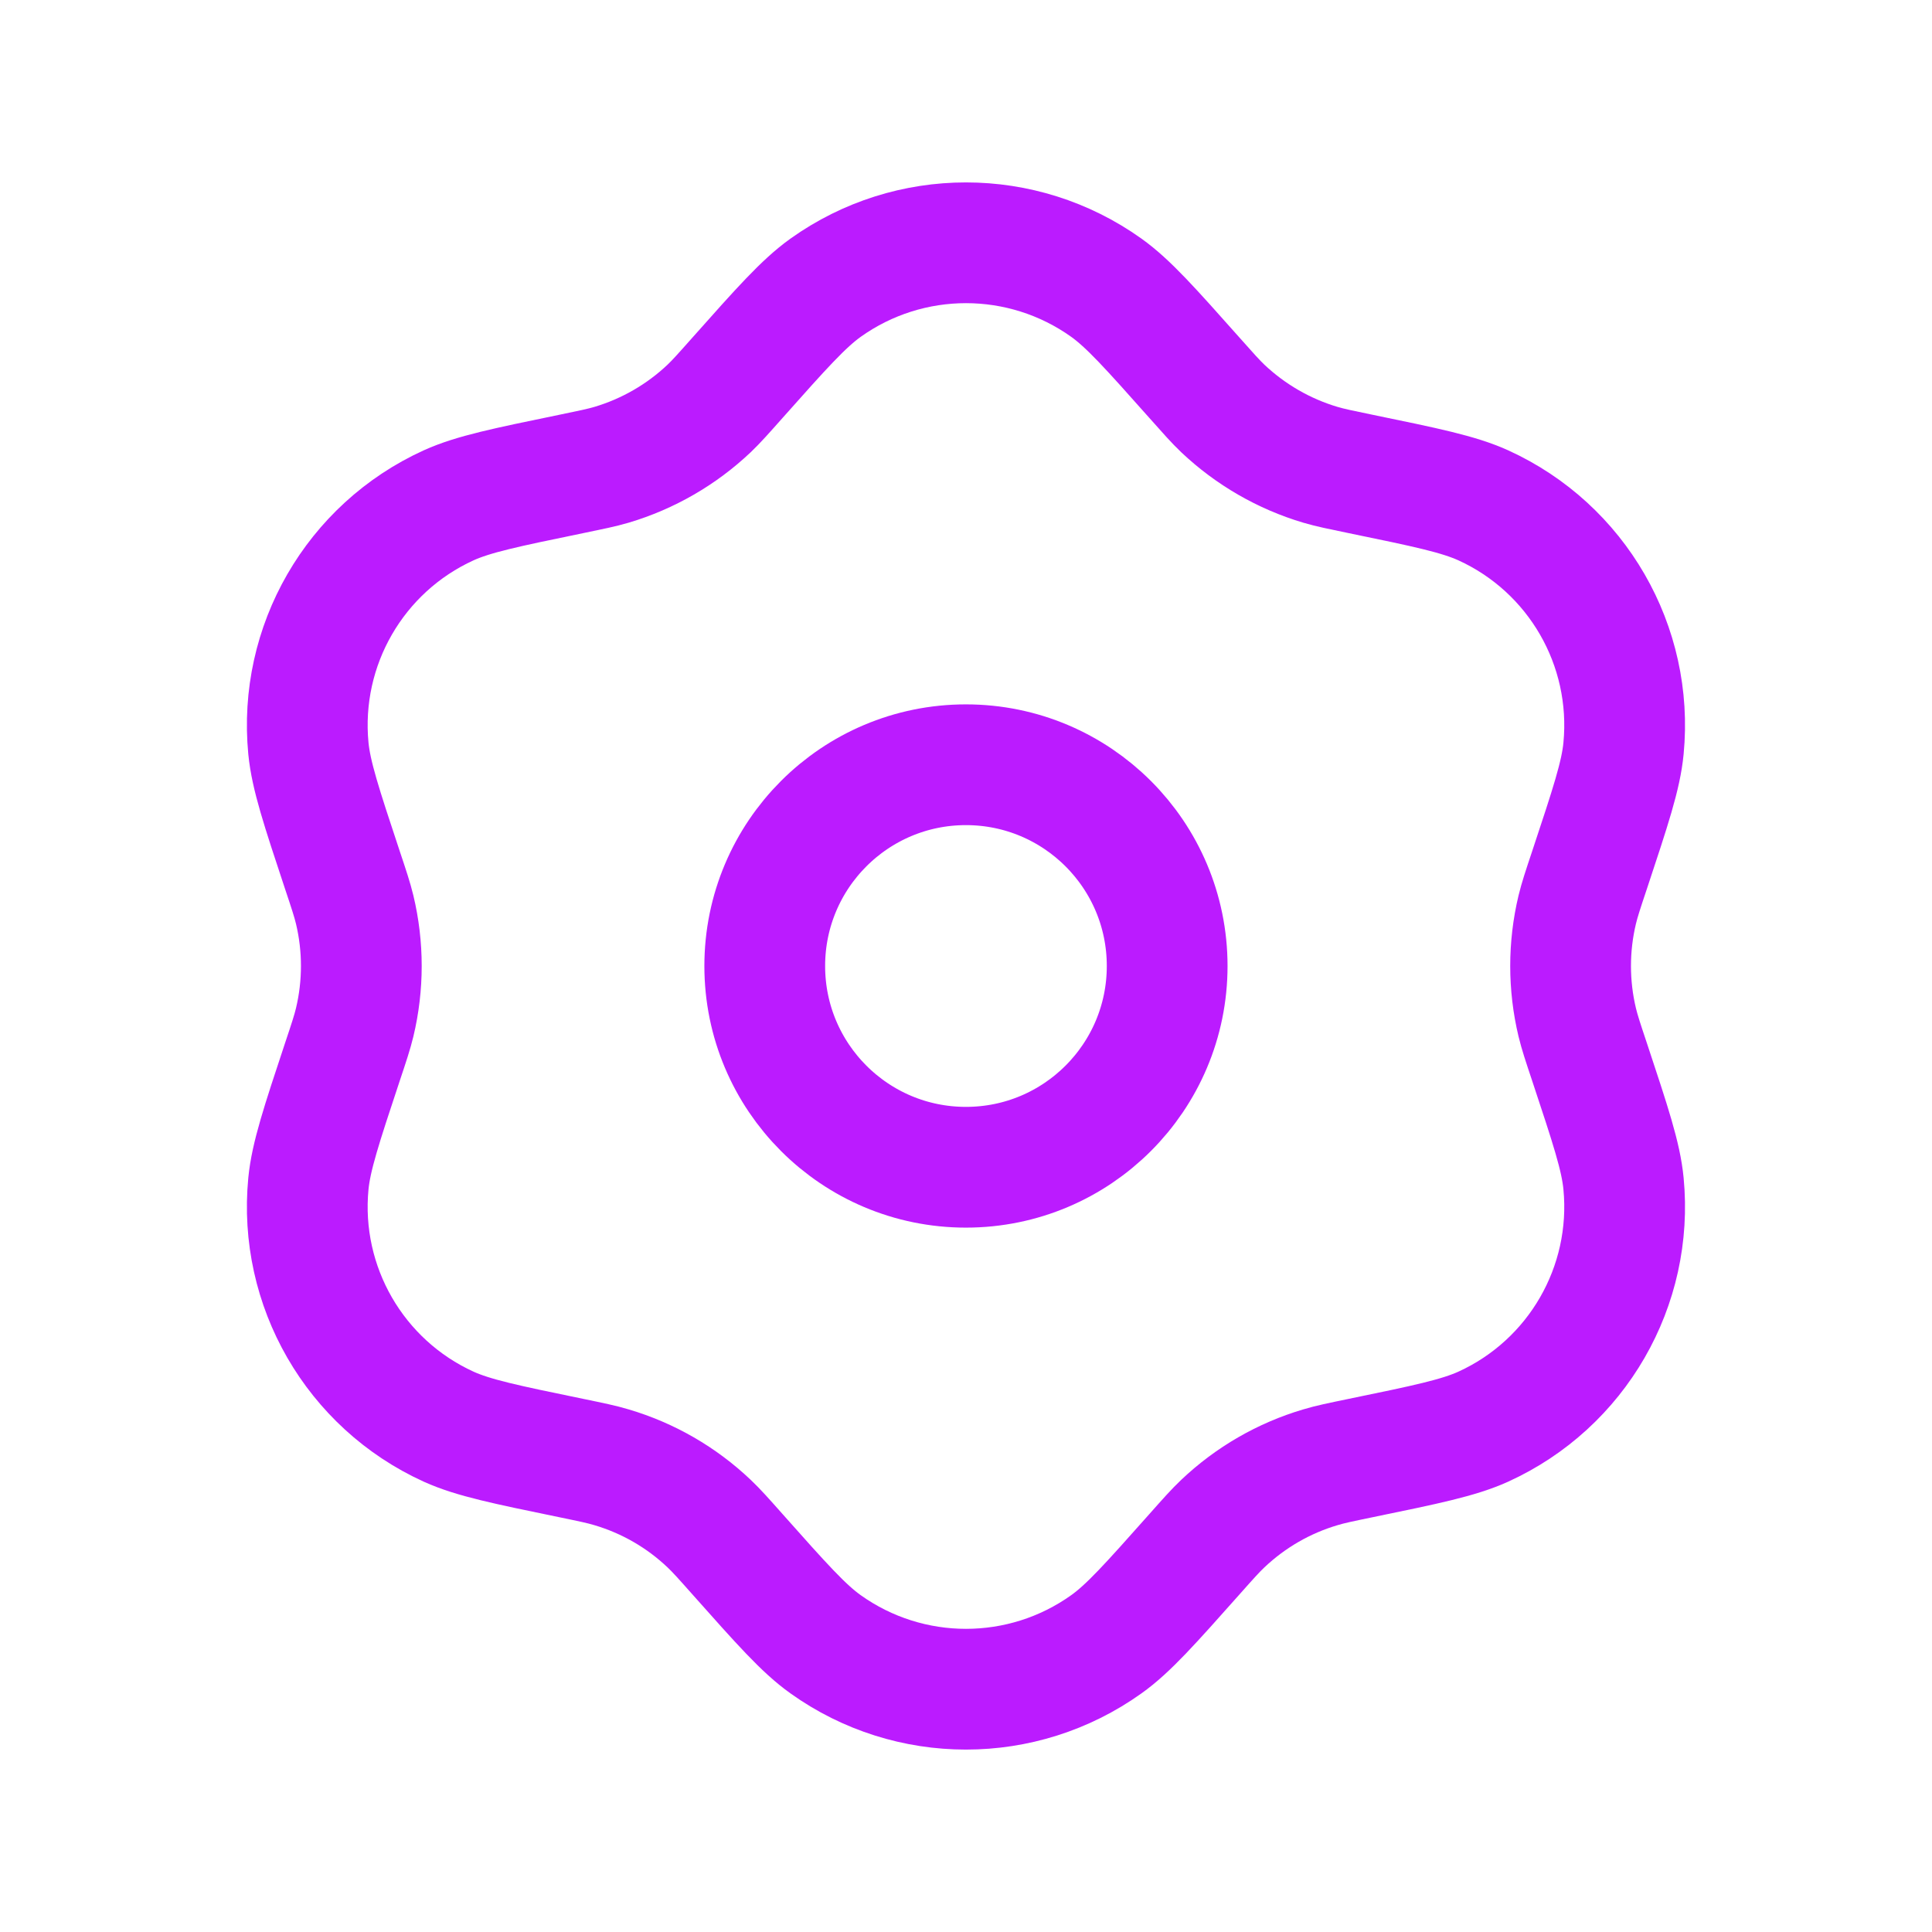 <svg xmlns:xlink="http://www.w3.org/1999/xlink" xmlns="http://www.w3.org/2000/svg" width="24" height="24" viewBox="0 0 24 24" fill="none">
<path d="M14.499 12C14.499 13.381 13.38 14.5 11.999 14.5C10.619 14.5 9.5 13.381 9.5 12C9.5 10.619 10.619 9.5 11.999 9.5C13.38 9.5 14.499 10.619 14.499 12Z" stroke="#bb1bff" stroke-width="1.5"/>
<path d="M9.162 4.692C9.708 4.078 9.981 3.771 10.256 3.574C11.299 2.83 12.7 2.83 13.743 3.574C14.018 3.771 14.291 4.078 14.837 4.692V4.692C15.011 4.888 15.098 4.986 15.19 5.074C15.534 5.399 15.949 5.639 16.403 5.774C16.525 5.81 16.653 5.836 16.909 5.889V5.889C17.715 6.055 18.117 6.138 18.425 6.277C19.591 6.808 20.291 8.021 20.168 9.297C20.136 9.633 20.006 10.023 19.747 10.804V10.804C19.664 11.052 19.623 11.176 19.593 11.3C19.483 11.76 19.483 12.24 19.593 12.7C19.623 12.824 19.664 12.948 19.747 13.196V13.196C20.006 13.977 20.136 14.367 20.168 14.703C20.291 15.979 19.591 17.192 18.425 17.723C18.117 17.862 17.715 17.945 16.909 18.111V18.111C16.653 18.164 16.525 18.19 16.403 18.227C15.949 18.361 15.534 18.601 15.19 18.927C15.098 19.014 15.011 19.112 14.837 19.308V19.308C14.291 19.922 14.018 20.23 13.743 20.426C12.7 21.17 11.299 21.17 10.256 20.426C9.981 20.23 9.708 19.922 9.162 19.308V19.308C8.988 19.112 8.901 19.014 8.809 18.927C8.466 18.601 8.05 18.361 7.596 18.227C7.474 18.19 7.346 18.164 7.09 18.111V18.111C6.284 17.945 5.882 17.862 5.574 17.723C4.408 17.192 3.708 15.979 3.831 14.703C3.864 14.367 3.993 13.977 4.252 13.196V13.196C4.335 12.948 4.376 12.824 4.406 12.7C4.516 12.24 4.516 11.76 4.406 11.3C4.376 11.176 4.335 11.052 4.252 10.804V10.804C3.993 10.023 3.864 9.633 3.831 9.297C3.708 8.021 4.408 6.808 5.574 6.277C5.882 6.138 6.284 6.055 7.09 5.889V5.889C7.346 5.836 7.474 5.81 7.596 5.774C8.05 5.639 8.466 5.399 8.809 5.074C8.901 4.986 8.988 4.888 9.162 4.692V4.692Z" stroke="#bb1bff" stroke-width="1.5"/>
</svg>